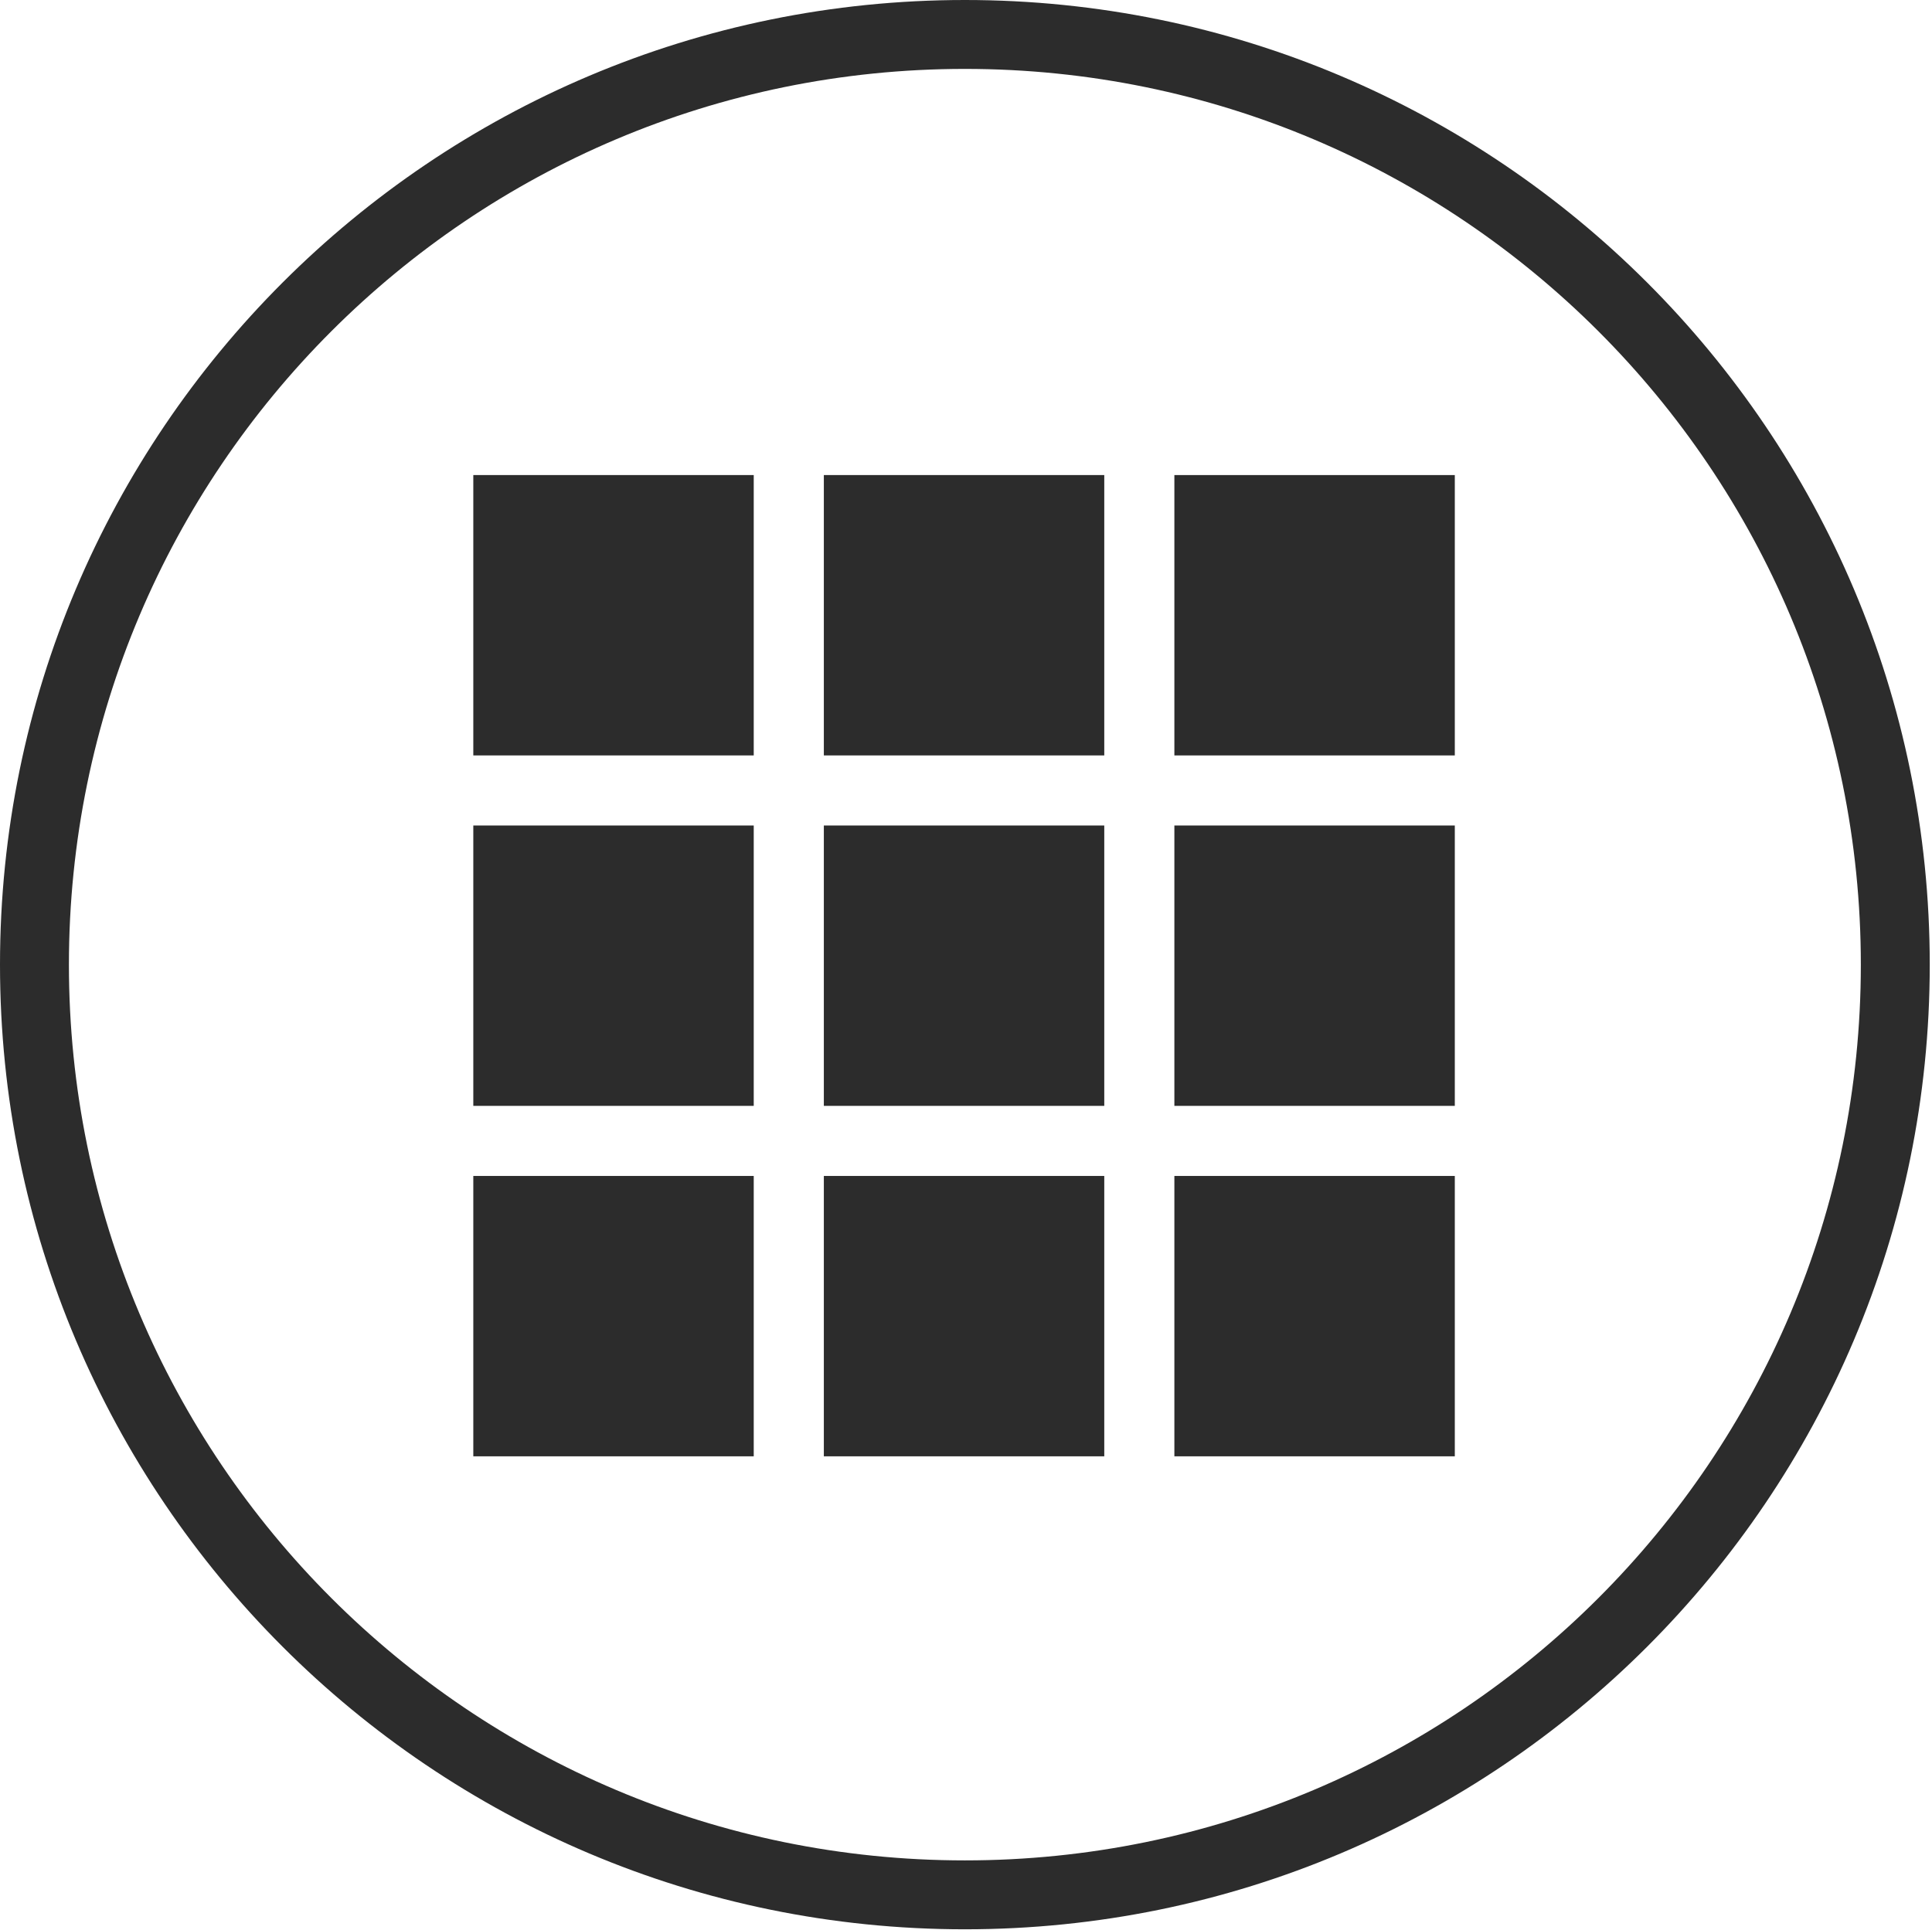 <?xml version="1.0" standalone="no"?><!DOCTYPE svg PUBLIC "-//W3C//DTD SVG 1.1//EN" "http://www.w3.org/Graphics/SVG/1.1/DTD/svg11.dtd"><svg t="1713662562551" class="icon" viewBox="0 0 1025 1024" version="1.1" xmlns="http://www.w3.org/2000/svg" p-id="13559" xmlns:xlink="http://www.w3.org/1999/xlink" width="128.125" height="128"><path d="M511.904 0c-282.697 0-511.905 229.171-511.905 511.903 0 282.696 229.207 511.905 511.905 511.905 282.696 0 511.903-229.208 511.903-511.905 0-282.734-229.207-511.903-511.903-511.903zM511.904 987.242c-262.525 0-475.341-212.816-475.341-475.338s212.817-475.341 475.341-475.341c262.524 0 475.34 212.819 475.34 475.341s-212.817 475.338-475.34 475.338z" p-id="13560" fill="#2c2c2c"></path><path d="M251.107 400.874l148.778 0 0-148.778-148.778 0 0 148.778z" p-id="13561" fill="#2c2c2c"></path><path d="M437.08 400.874l148.777 0 0-148.778-148.777 0 0 148.778z" p-id="13562" fill="#2c2c2c"></path><path d="M623.049 252.098l0 148.778 148.778 0 0-148.778-148.778 0z" p-id="13563" fill="#2c2c2c"></path><path d="M623.049 586.843l148.778 0 0-148.777-148.778 0 0 148.777z" p-id="13564" fill="#2c2c2c"></path><path d="M623.049 772.814l148.778 0 0-148.778-148.778 0 0 148.778z" p-id="13565" fill="#2c2c2c"></path><path d="M437.08 772.814l148.777 0 0-148.778-148.777 0 0 148.778z" p-id="13566" fill="#2c2c2c"></path><path d="M251.107 772.814l148.778 0 0-148.778-148.778 0 0 148.778z" p-id="13567" fill="#2c2c2c"></path><path d="M251.107 586.843l148.778 0 0-148.777-148.778 0 0 148.777z" p-id="13568" fill="#2c2c2c"></path><path d="M437.08 586.843l148.777 0 0-148.777-148.777 0 0 148.777z" p-id="13569" fill="#2c2c2c"></path></svg>